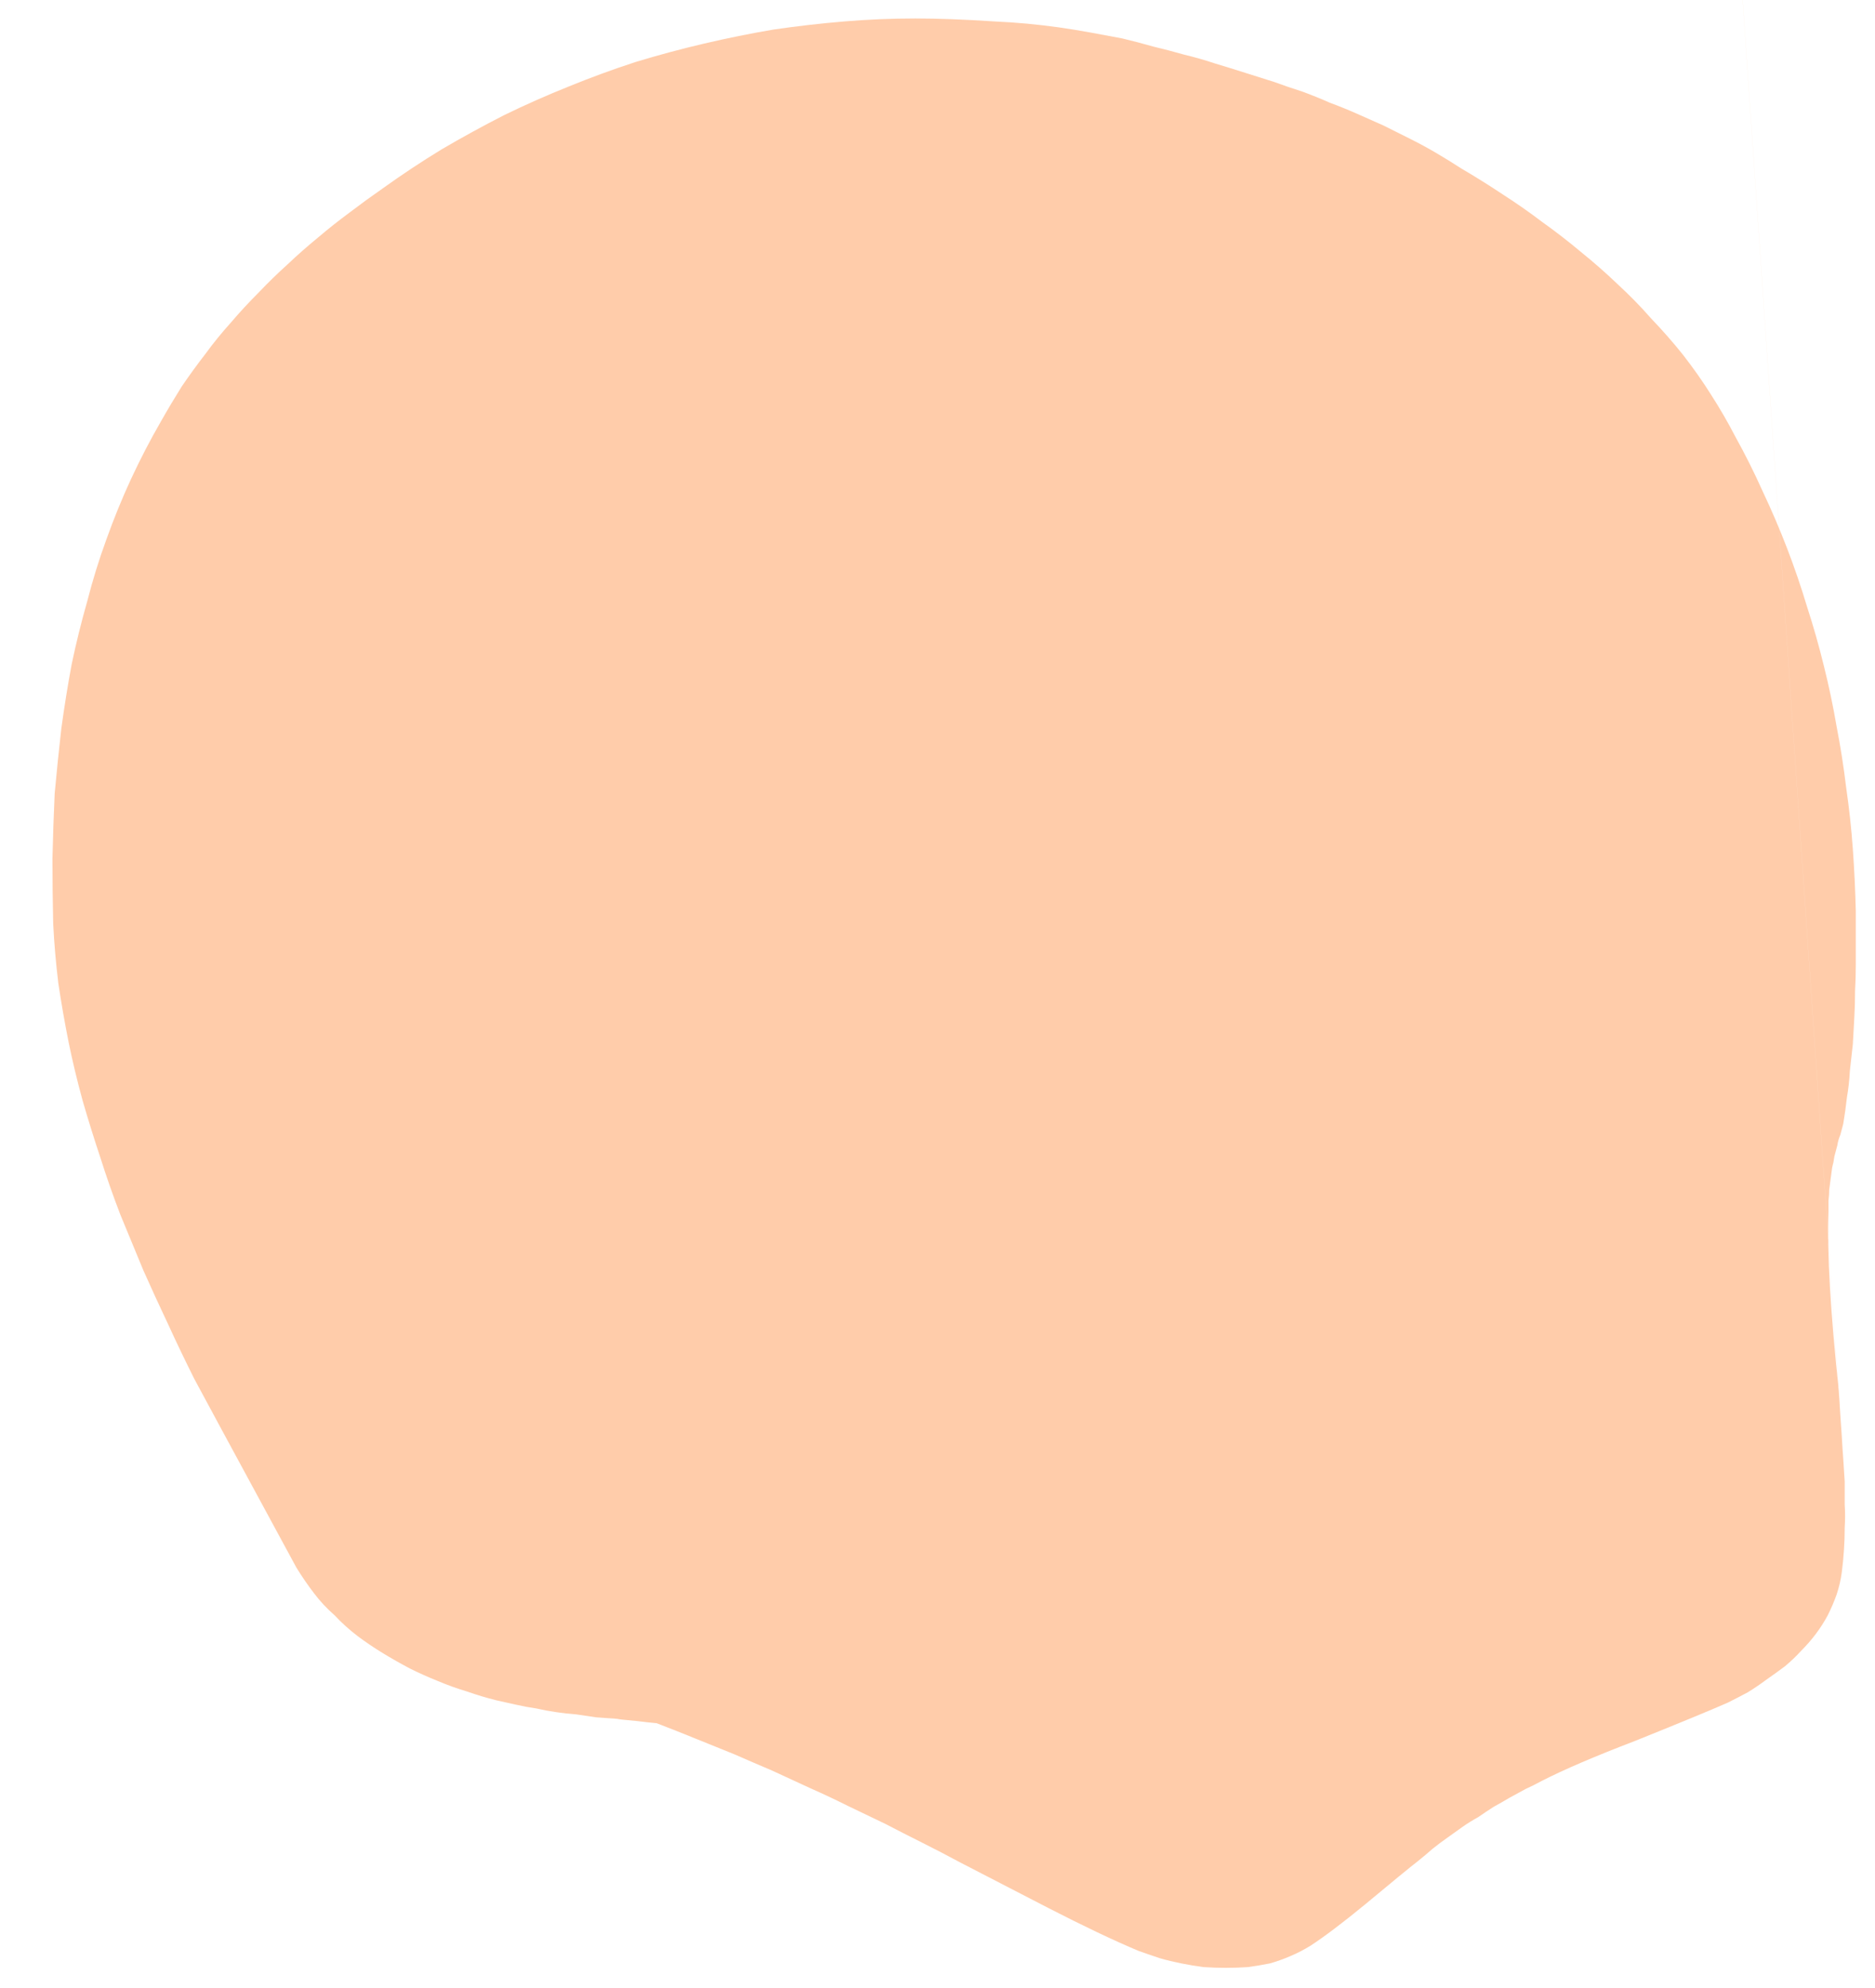 <?xml version="1.0" encoding="UTF-8" standalone="no"?>
<svg xmlns:xlink="http://www.w3.org/1999/xlink" height="134.5px" width="126.9px" xmlns="http://www.w3.org/2000/svg">
  <g transform="matrix(1.0, 0.0, 0.0, 1.0, 0.0, 0.0)">
    <path d="M61.95 1.25 Q59.55 1.25 57.15 1.45 54.75 1.65 52.35 2.0 50.0 2.4 47.65 2.95 45.3 3.5 43.0 4.2 40.7 4.95 38.5 5.85 36.25 6.75 34.1 7.8 31.95 8.9 29.9 10.1 27.85 11.35 25.9 12.75 24.75 13.55 23.7 14.35 22.55 15.2 21.55 16.05 20.45 16.95 19.45 17.9 18.45 18.8 17.5 19.8 16.5 20.8 15.65 21.8 14.7 22.85 13.9 23.95 13.05 25.05 12.3 26.15 11.55 27.35 10.9 28.5 9.8 30.4 8.85 32.45 7.95 34.4 7.2 36.5 6.45 38.55 5.9 40.7 5.3 42.8 4.85 44.95 4.45 47.1 4.15 49.3 3.9 51.5 3.7 53.7 3.6 55.9 3.55 58.1 3.55 60.3 3.6 62.5 3.7 64.5 3.95 66.55 4.25 68.55 4.65 70.55 5.05 72.5 5.6 74.5 6.15 76.4 6.8 78.35 7.4 80.25 8.15 82.2 8.9 84.0 9.7 85.95 10.5 87.75 11.4 89.65 12.2 91.4 13.15 93.3 13.3 93.6 20.05 106.05 20.6 106.95 21.25 107.8 21.85 108.6 22.65 109.3 23.35 110.05 24.2 110.7 25.0 111.3 25.9 111.85 26.8 112.4 27.75 112.9 28.65 113.35 29.65 113.75 30.6 114.15 31.6 114.45 32.6 114.8 33.6 115.05 34.25 115.2 34.95 115.35 35.6 115.5 36.3 115.6 36.95 115.75 37.65 115.85 38.3 115.95 39.0 116.0 39.65 116.1 40.35 116.2 40.95 116.25 41.75 116.3 41.95 116.35 43.1 116.45 43.9 116.55 44.45 116.6 45.75 117.1 47.1 117.65 48.35 118.15 49.7 118.7 50.95 119.25 52.25 119.8 53.55 120.4 54.85 121.0 56.1 121.55 57.4 122.2 58.65 122.8 59.9 123.4 61.15 124.05 62.45 124.7 63.65 125.3 64.95 126.0 64.85 125.95 70.95 129.1 74.55 130.95 77.05 132.0 77.75 132.25 78.5 132.5 79.2 132.7 79.95 132.85 80.7 133.0 81.45 133.1 82.25 133.15 82.95 133.15 83.75 133.15 84.45 133.1 85.2 133.0 85.95 132.85 86.65 132.65 87.35 132.35 88.05 132.05 88.7 131.65 90.15 130.7 92.4 128.85 95.1 126.6 96.0 125.9 96.5 125.5 96.95 125.1 97.45 124.7 97.95 124.35 98.45 124.0 99.0 123.6 99.5 123.25 100.05 122.95 100.55 122.6 101.1 122.25 101.65 121.95 102.15 121.65 102.7 121.35 103.25 121.05 103.8 120.8 104.35 120.5 106.6 119.35 110.65 117.8 115.25 115.95 116.95 115.2 117.65 114.85 118.3 114.5 118.95 114.1 119.55 113.65 120.2 113.2 120.8 112.75 121.4 112.25 121.9 111.7 122.45 111.15 122.9 110.55 123.35 109.95 123.7 109.3 124.05 108.6 124.3 107.9 124.55 107.15 124.65 106.4 124.75 105.65 124.8 104.85 124.85 104.15 124.85 103.35 124.9 102.6 124.85 101.8 124.85 101.05 124.85 100.25 124.8 99.55 124.75 98.7 124.7 98.05 124.65 97.15 -62.4 -2611.95 124.55 95.65 124.5 94.75 124.45 94.1 123.6 86.1 123.75 82.0 123.75 81.65 123.75 81.25 123.8 80.85 123.8 80.5 123.85 80.1 123.9 79.75 123.95 79.4 124.0 79.0 124.1 78.65 124.15 78.25 124.25 77.9 124.35 77.5 124.4 77.15 124.55 76.8 124.65 76.45 124.75 76.05 124.9 75.15 125.0 74.25 125.15 73.4 125.2 72.45 125.3 71.6 125.4 70.65 125.45 69.8 125.5 68.85 125.55 68.0 125.55 67.05 125.6 66.2 125.6 65.25 125.6 64.35 125.6 63.45 125.6 62.55 125.6 61.65 125.55 59.55 125.4 57.45 125.25 55.35 124.95 53.3 124.7 51.2 124.3 49.15 123.95 47.1 123.45 45.1 122.95 43.05 122.3 41.05 121.7 39.05 120.95 37.1 120.2 35.15 119.3 33.25 118.45 31.35 117.45 29.55 116.7 28.1 115.8 26.7 114.95 25.35 113.9 24.0 112.9 22.75 111.75 21.55 110.7 20.35 109.45 19.2 108.3 18.1 107.0 17.05 105.75 16.0 104.35 15.0 103.1 14.05 101.7 13.15 100.35 12.25 98.9 11.4 98.05 10.85 97.2 10.35 96.35 9.85 95.45 9.4 94.55 8.95 93.65 8.5 92.75 8.1 91.85 7.7 90.95 7.3 90.0 6.95 89.1 6.55 88.15 6.2 87.2 5.9 86.25 5.55 85.3 5.25 84.35 4.95 83.25 4.6 82.25 4.3 81.2 3.95 80.15 3.7 79.1 3.4 78.05 3.15 77.0 2.85 75.95 2.6 74.85 2.4 73.8 2.2 72.7 2.0 71.65 1.85 70.55 1.7 69.5 1.6 68.4 1.5 67.3 1.45 64.25 1.25 61.95 1.25 L61.95 1.25" fill="#ffccaa" fill-rule="evenodd" stroke="none"/>
  </g>
</svg>
